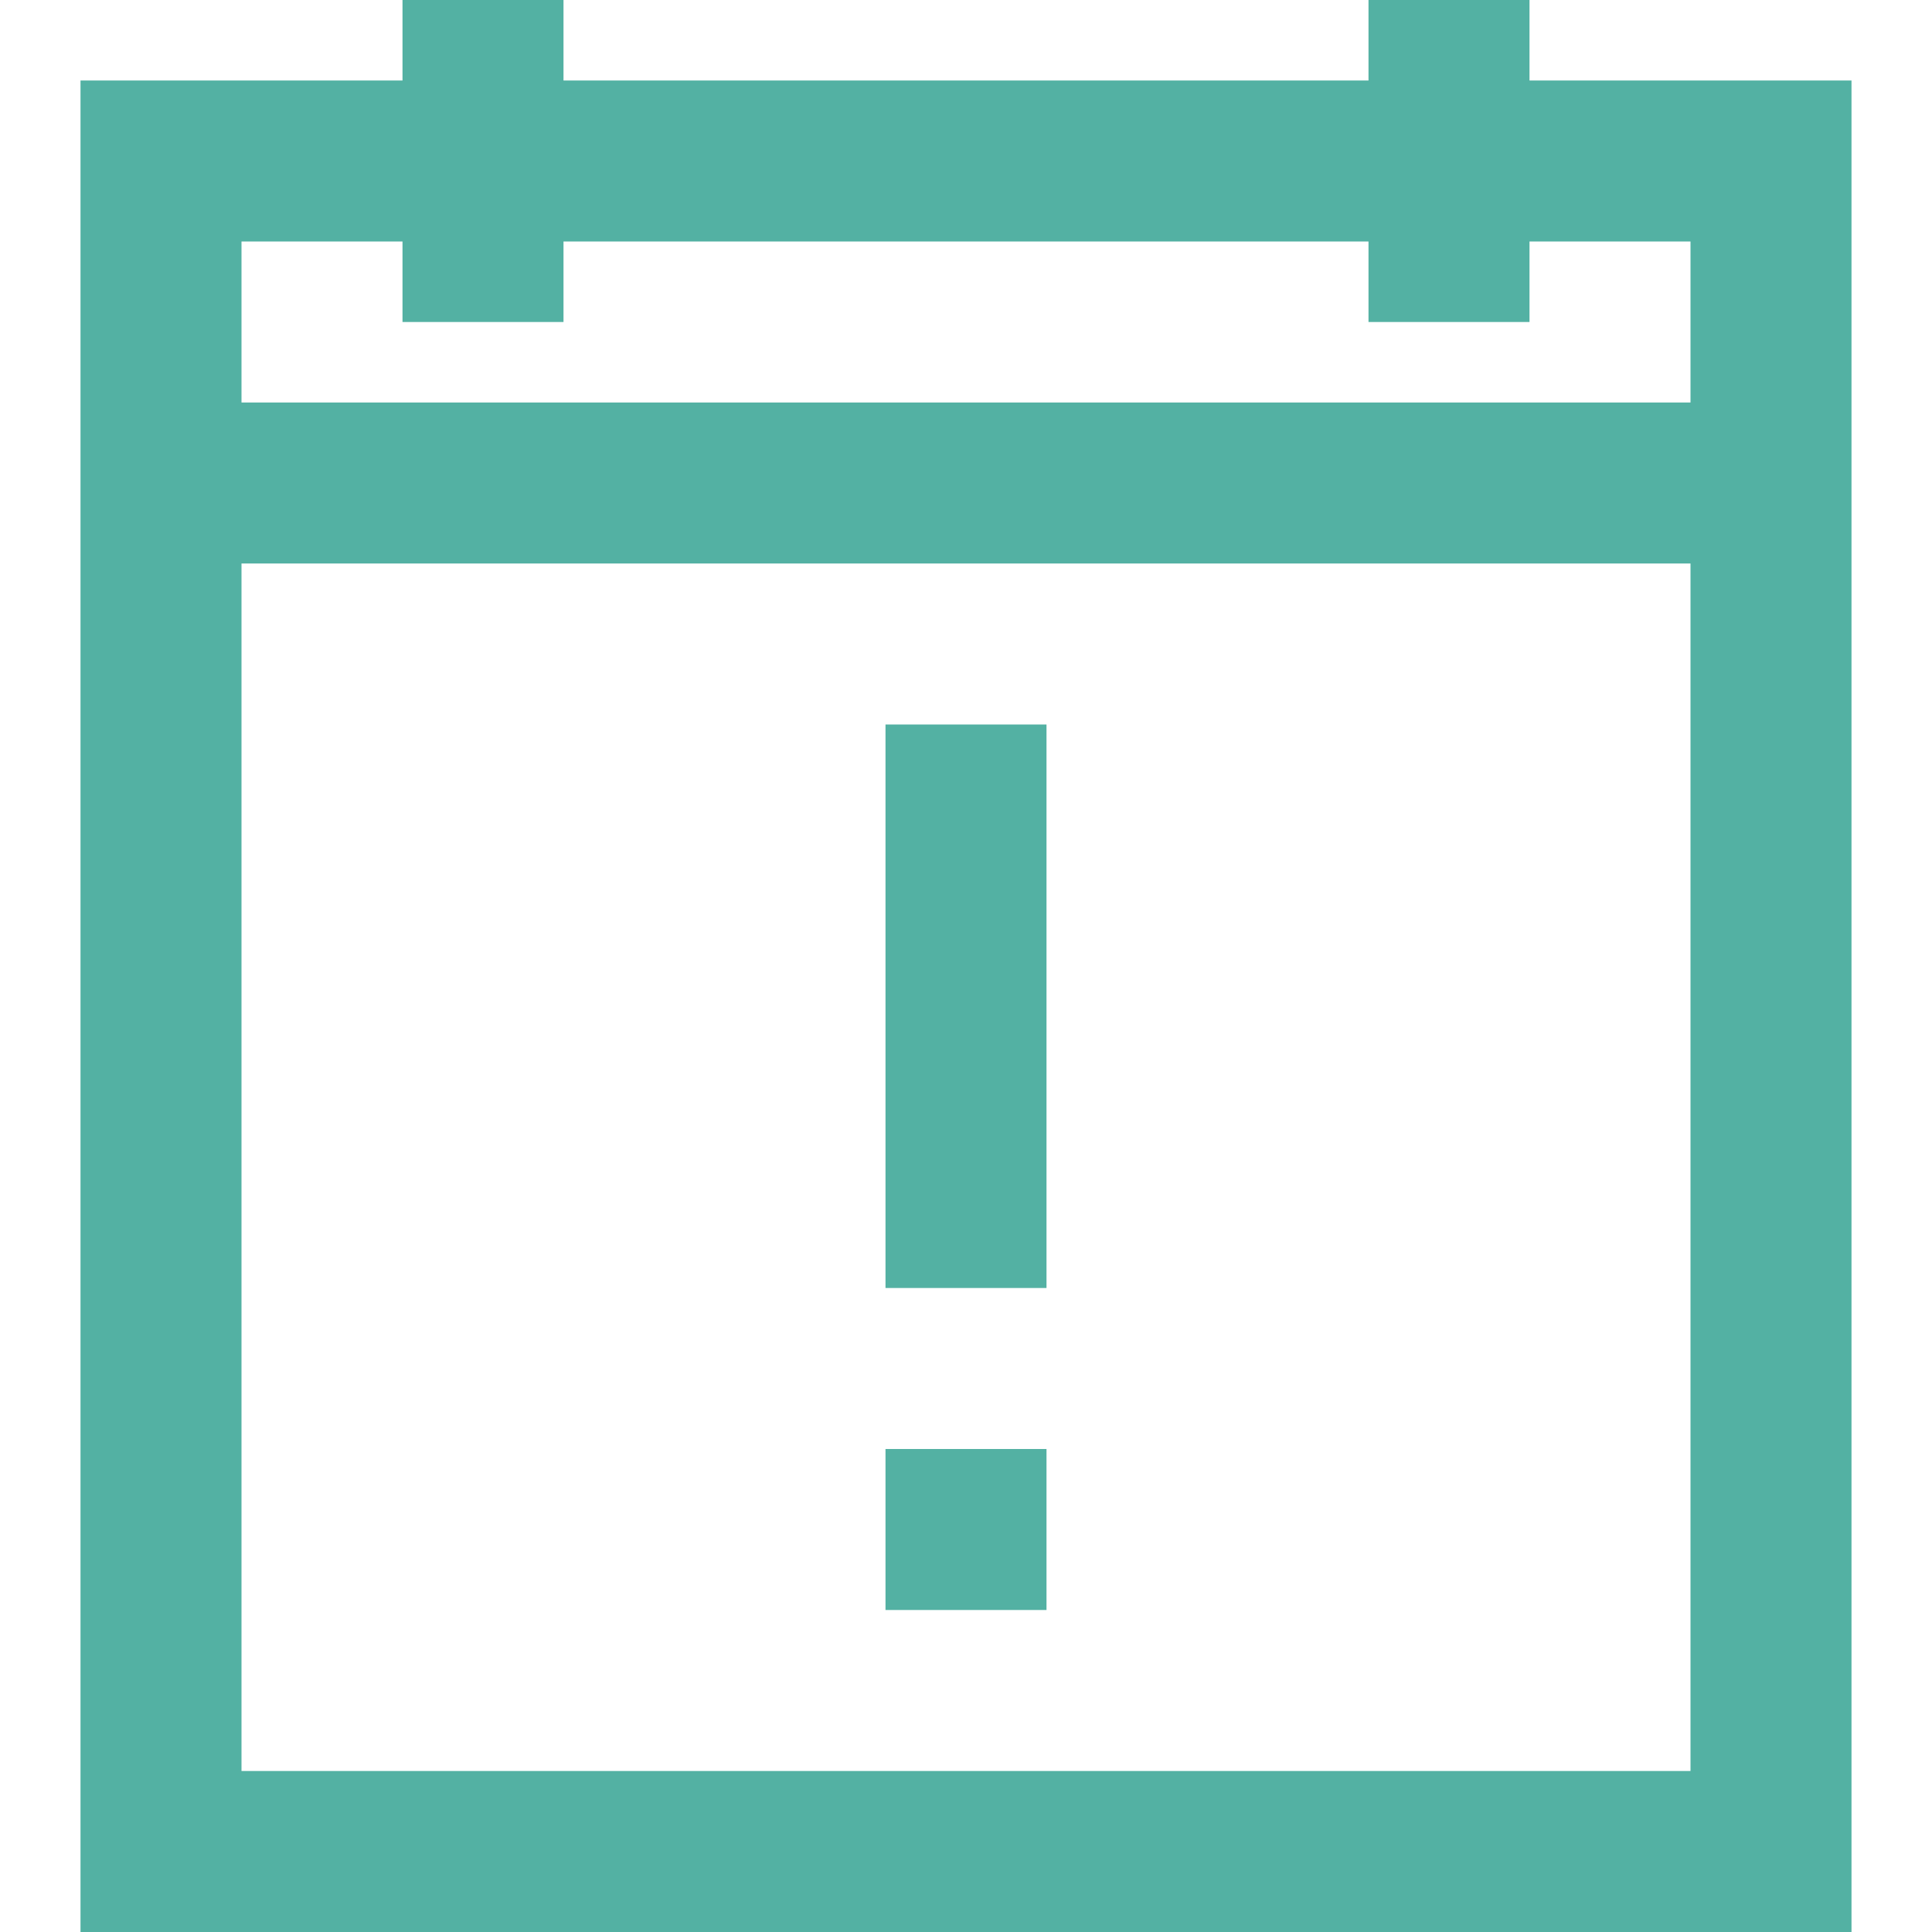 <svg xmlns="http://www.w3.org/2000/svg" width="48" height="48" viewBox="0 0 48 48"><path fill="#53B1A3" fill-rule="evenodd" d="M14,0 L14,2 L34,2 L34,0 L38,0 L38,2 L46,2 L46,48 L2,48 L2,2 L10,2 L10,0 L14,0 Z M42,14 L6,14 L6,44 L42,44 L42,14 Z M26,36 L26,40 L22,40 L22,36 L26,36 Z M26,18 L26,32 L22,32 L22,18 L26,18 Z M10,6 L6,6 L6,10 L42,10 L42,6 L38,6 L38,8 L34,8 L34,6 L14,6 L14,8 L10,8 L10,6 Z"/></svg>
